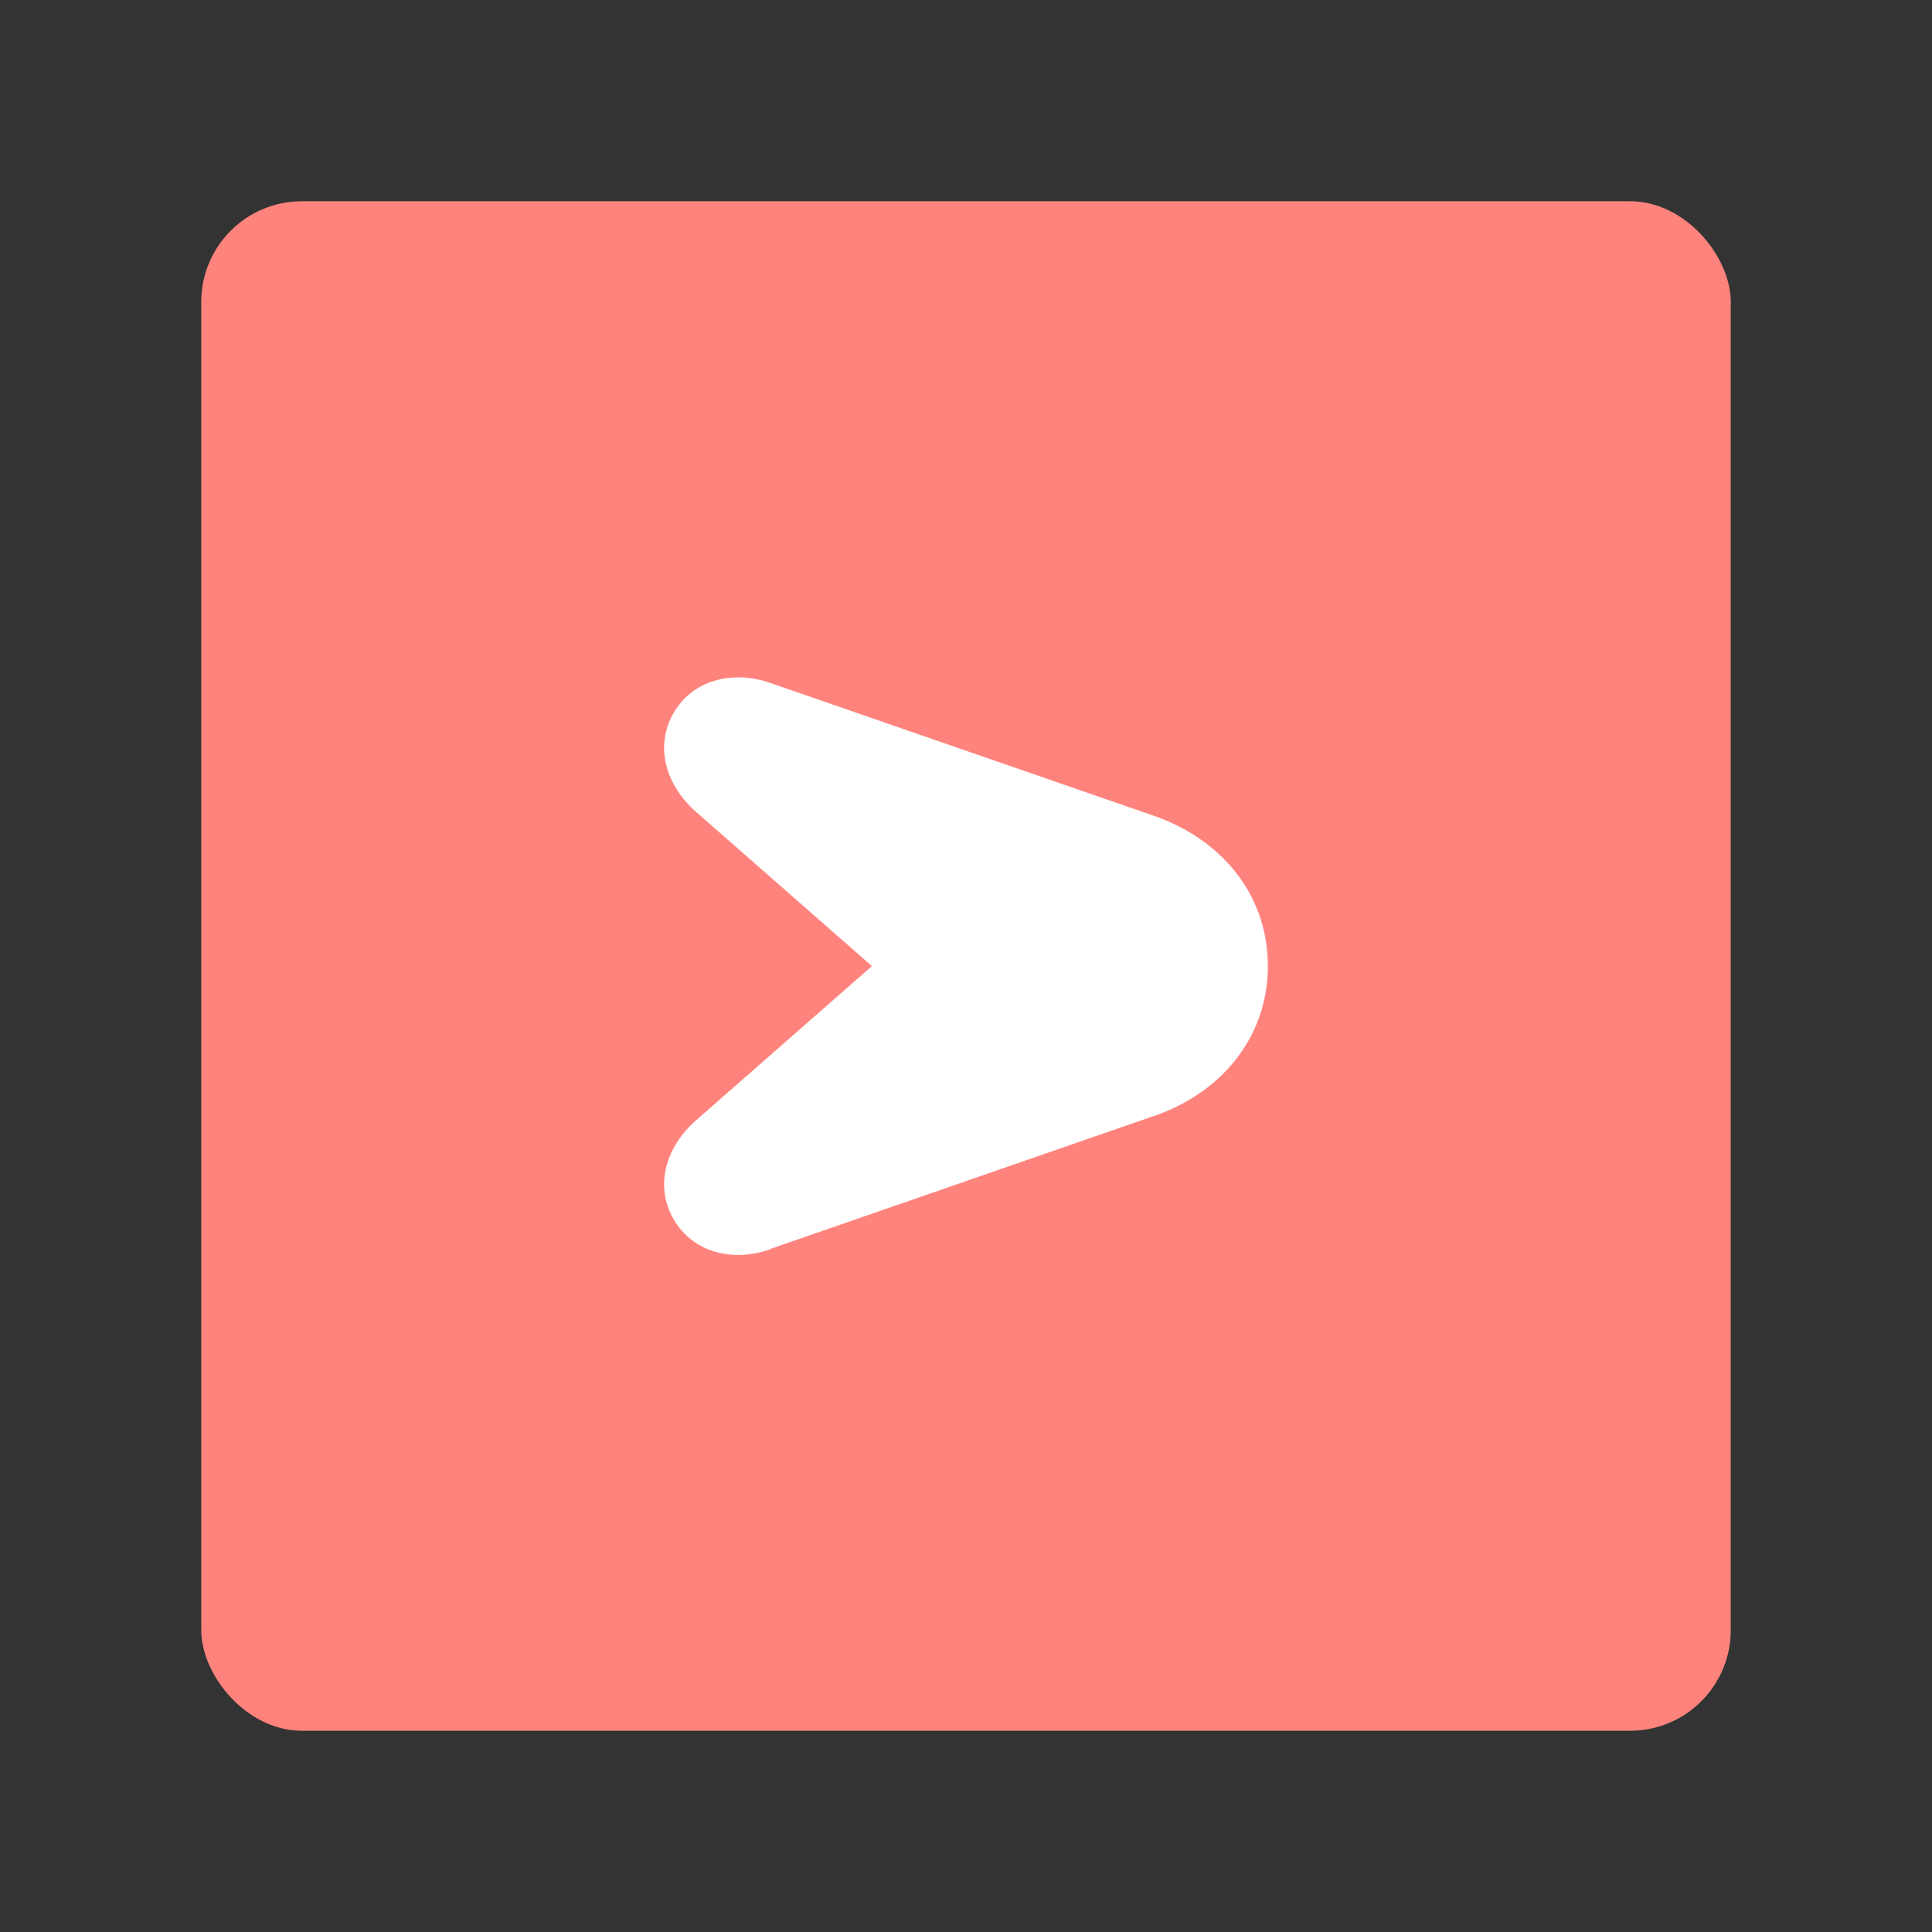 <?xml version="1.0" encoding="UTF-8"?><svg id="a" xmlns="http://www.w3.org/2000/svg" width="192" height="192" viewBox="0 0 192 192"><rect x="0" y="0" width="192" height="192" fill="#333333" stroke="none"/><g id="b"><g id="c"><rect x="20" y="20" width="152" height="152" rx="10" ry="10" style="fill:#ff837d;"/><path d="m76.58,124.11l37.7-13.07c6.84-2.17,11.72-7.78,11.72-15.04s-4.83-12.75-11.51-14.99l-37.91-13.13c-3.67-1.29-7.7-.39-9.64,2.98-1.94,3.36-.73,7.23,2.25,9.84l17.46,15.31-17.46,15.31c-2.98,2.59-4.19,6.48-2.25,9.84,1.94,3.36,5.94,4.3,9.64,2.98h0Z" style="fill:#fff;"/></g></g></svg>